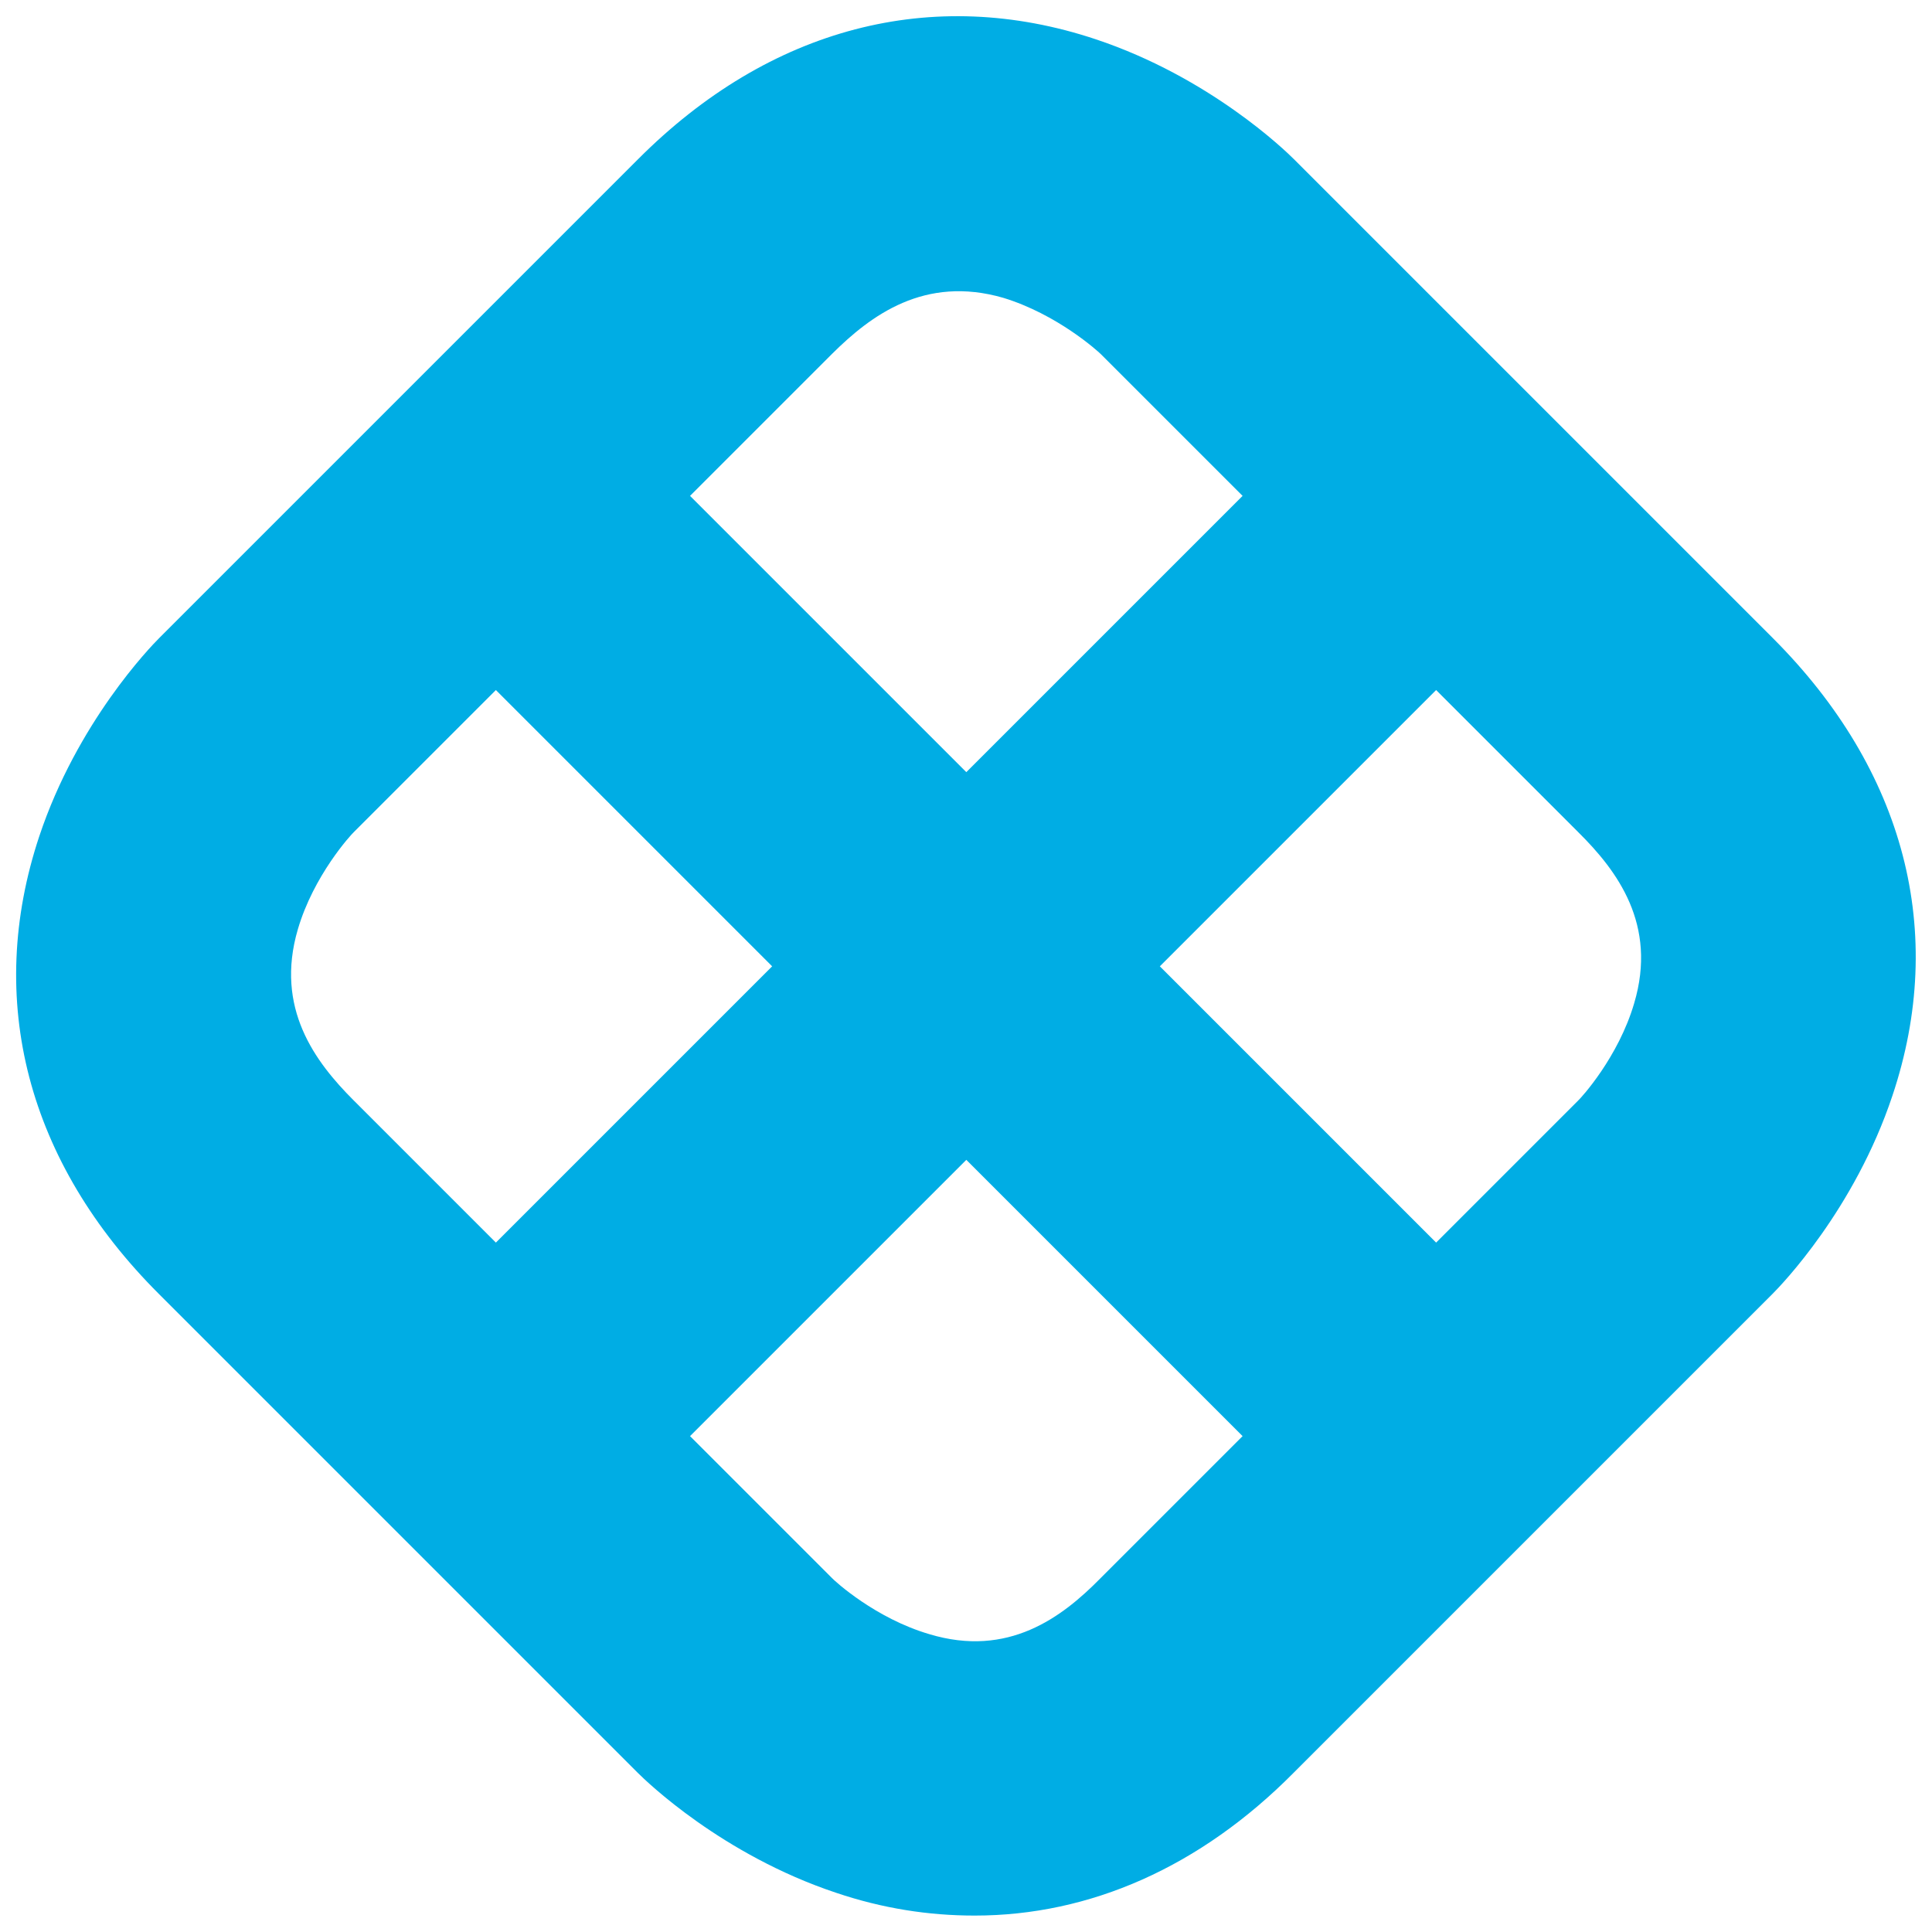 <svg xmlns="http://www.w3.org/2000/svg" xmlns:xlink="http://www.w3.org/1999/xlink" id="Layer_1" x="0" y="0" version="1.1" viewBox="0 0 600 600" xml:space="preserve" style="enable-background:new 0 0 600 600"><style type="text/css">.st0{fill:#00ade4}</style><path d="M550.6,198.2L401.8,49.4c-2.6-2.6-26.1-25.4-61.5-37.2C289.6-4.7,239,8.5,198.2,49.4L49.4,198.2	c-2.6,2.6-25.4,26.1-37.2,61.5C-4.7,310.5,8.4,361,49.4,401.9l148.7,148.7c2.6,2.6,26.1,25.4,61.5,37.2c14.5,4.9,28.8,7.1,43.1,7.1	c35.7,0,70-15,99.1-44.4l148.7-148.7c2.6-2.6,25.4-26.1,37.2-61.5C604.7,289.6,591.6,239.2,550.6,198.2 M311.6,92.5	c16.7,5.1,29.3,16.5,30.3,17.5l44,44l-85.8,85.8L214.3,154l44.2-44.2C270.4,98,287.1,85.4,311.6,92.5 M92.5,288.6	c4.9-16.7,16.4-29.3,17.5-30.3l44-44l85.8,85.8L154,385.9l-44.2-44.2C97.9,329.8,85.3,313.1,92.5,288.6 M288.6,507.5	c-16.7-4.9-29.3-16.4-30.3-17.5l-44-44l85.8-85.8l85.8,85.8l-44.2,44.2C329.8,502.3,313.1,514.9,288.6,507.5 M507.5,311.6	c-4.9,16.7-16.4,29.3-17.5,30.3l-44,44l-85.8-85.8l85.8-85.8l44.2,44.2C502.2,270.4,514.8,287.1,507.5,311.6" class="st0"/></svg>